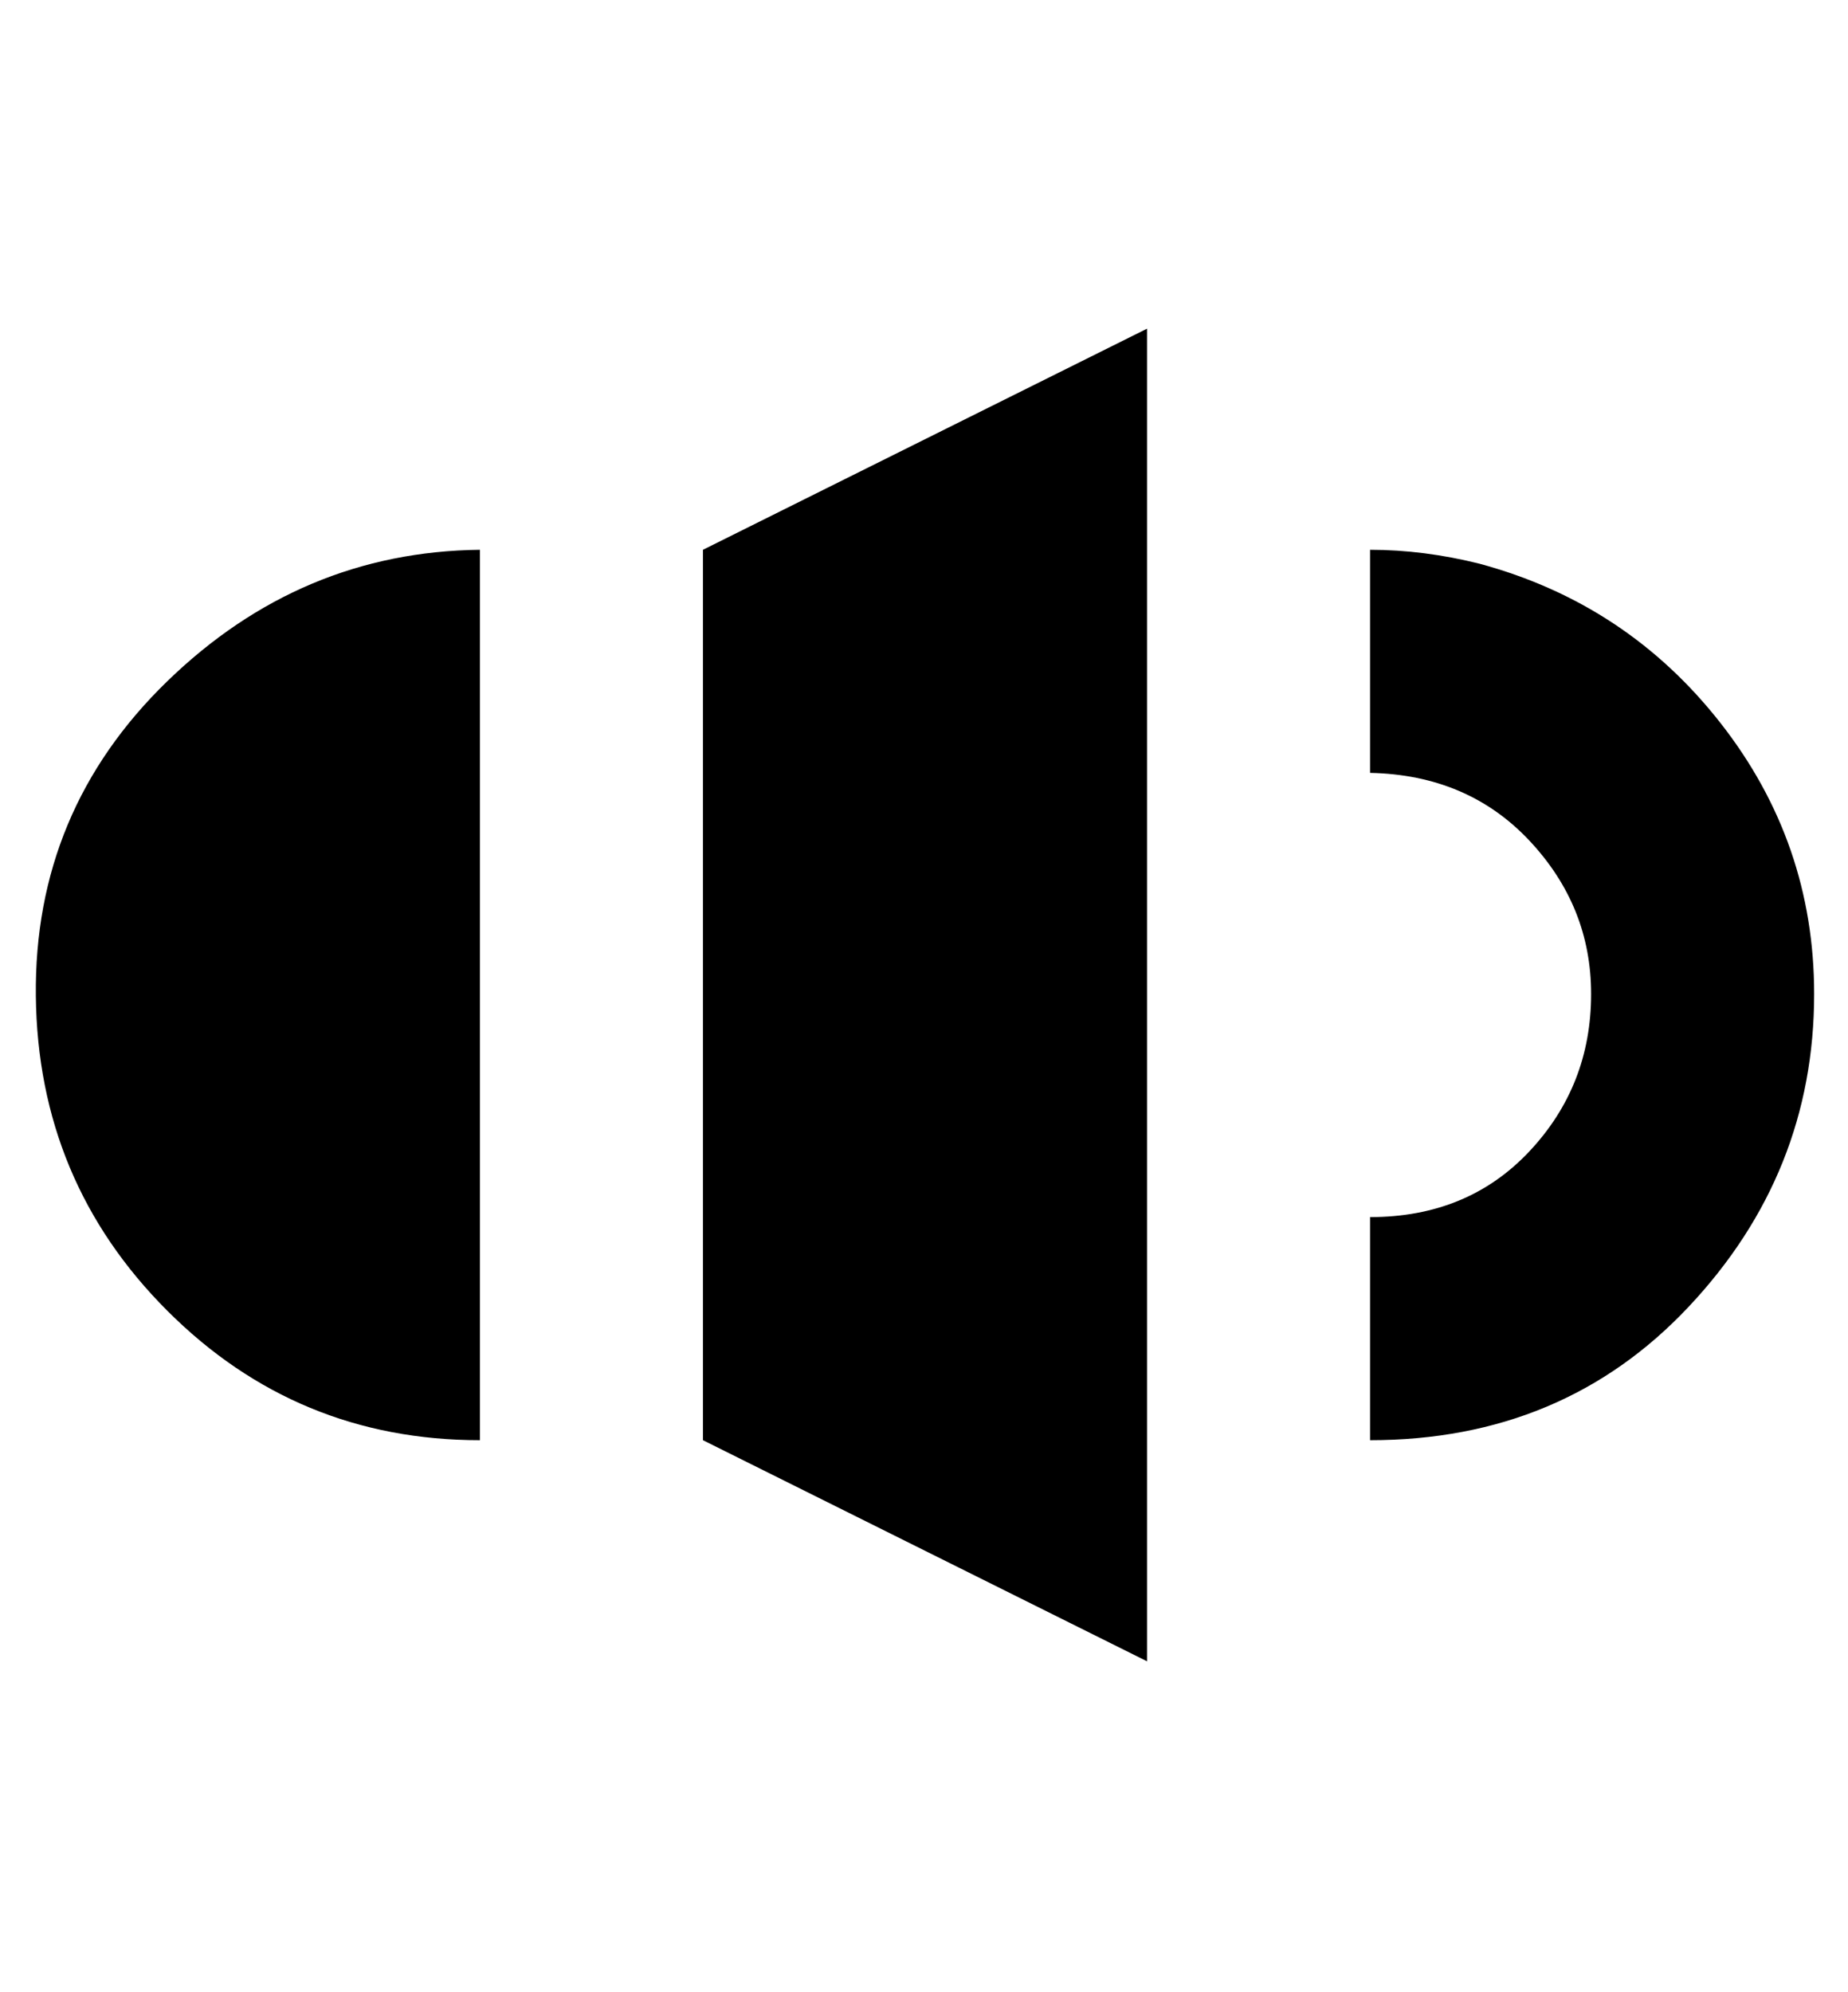 <svg viewBox="0 0 928 1000" xmlns="http://www.w3.org/2000/svg"><path fill="currentColor" d="M241 723q-92 0 -157 -65t-66 -158t66 -158t157 -66l0 447zm112 -447l223 -111l0 669l-223 -111l0 -447zm446 223q0 -44 -31 -77t-80 -34l0 -112q27 0 55 7q74 20 121 80t47 136q0 90 -63 157t-160 67l0 -112q49 0 80 -33t31 -79z" /></svg>